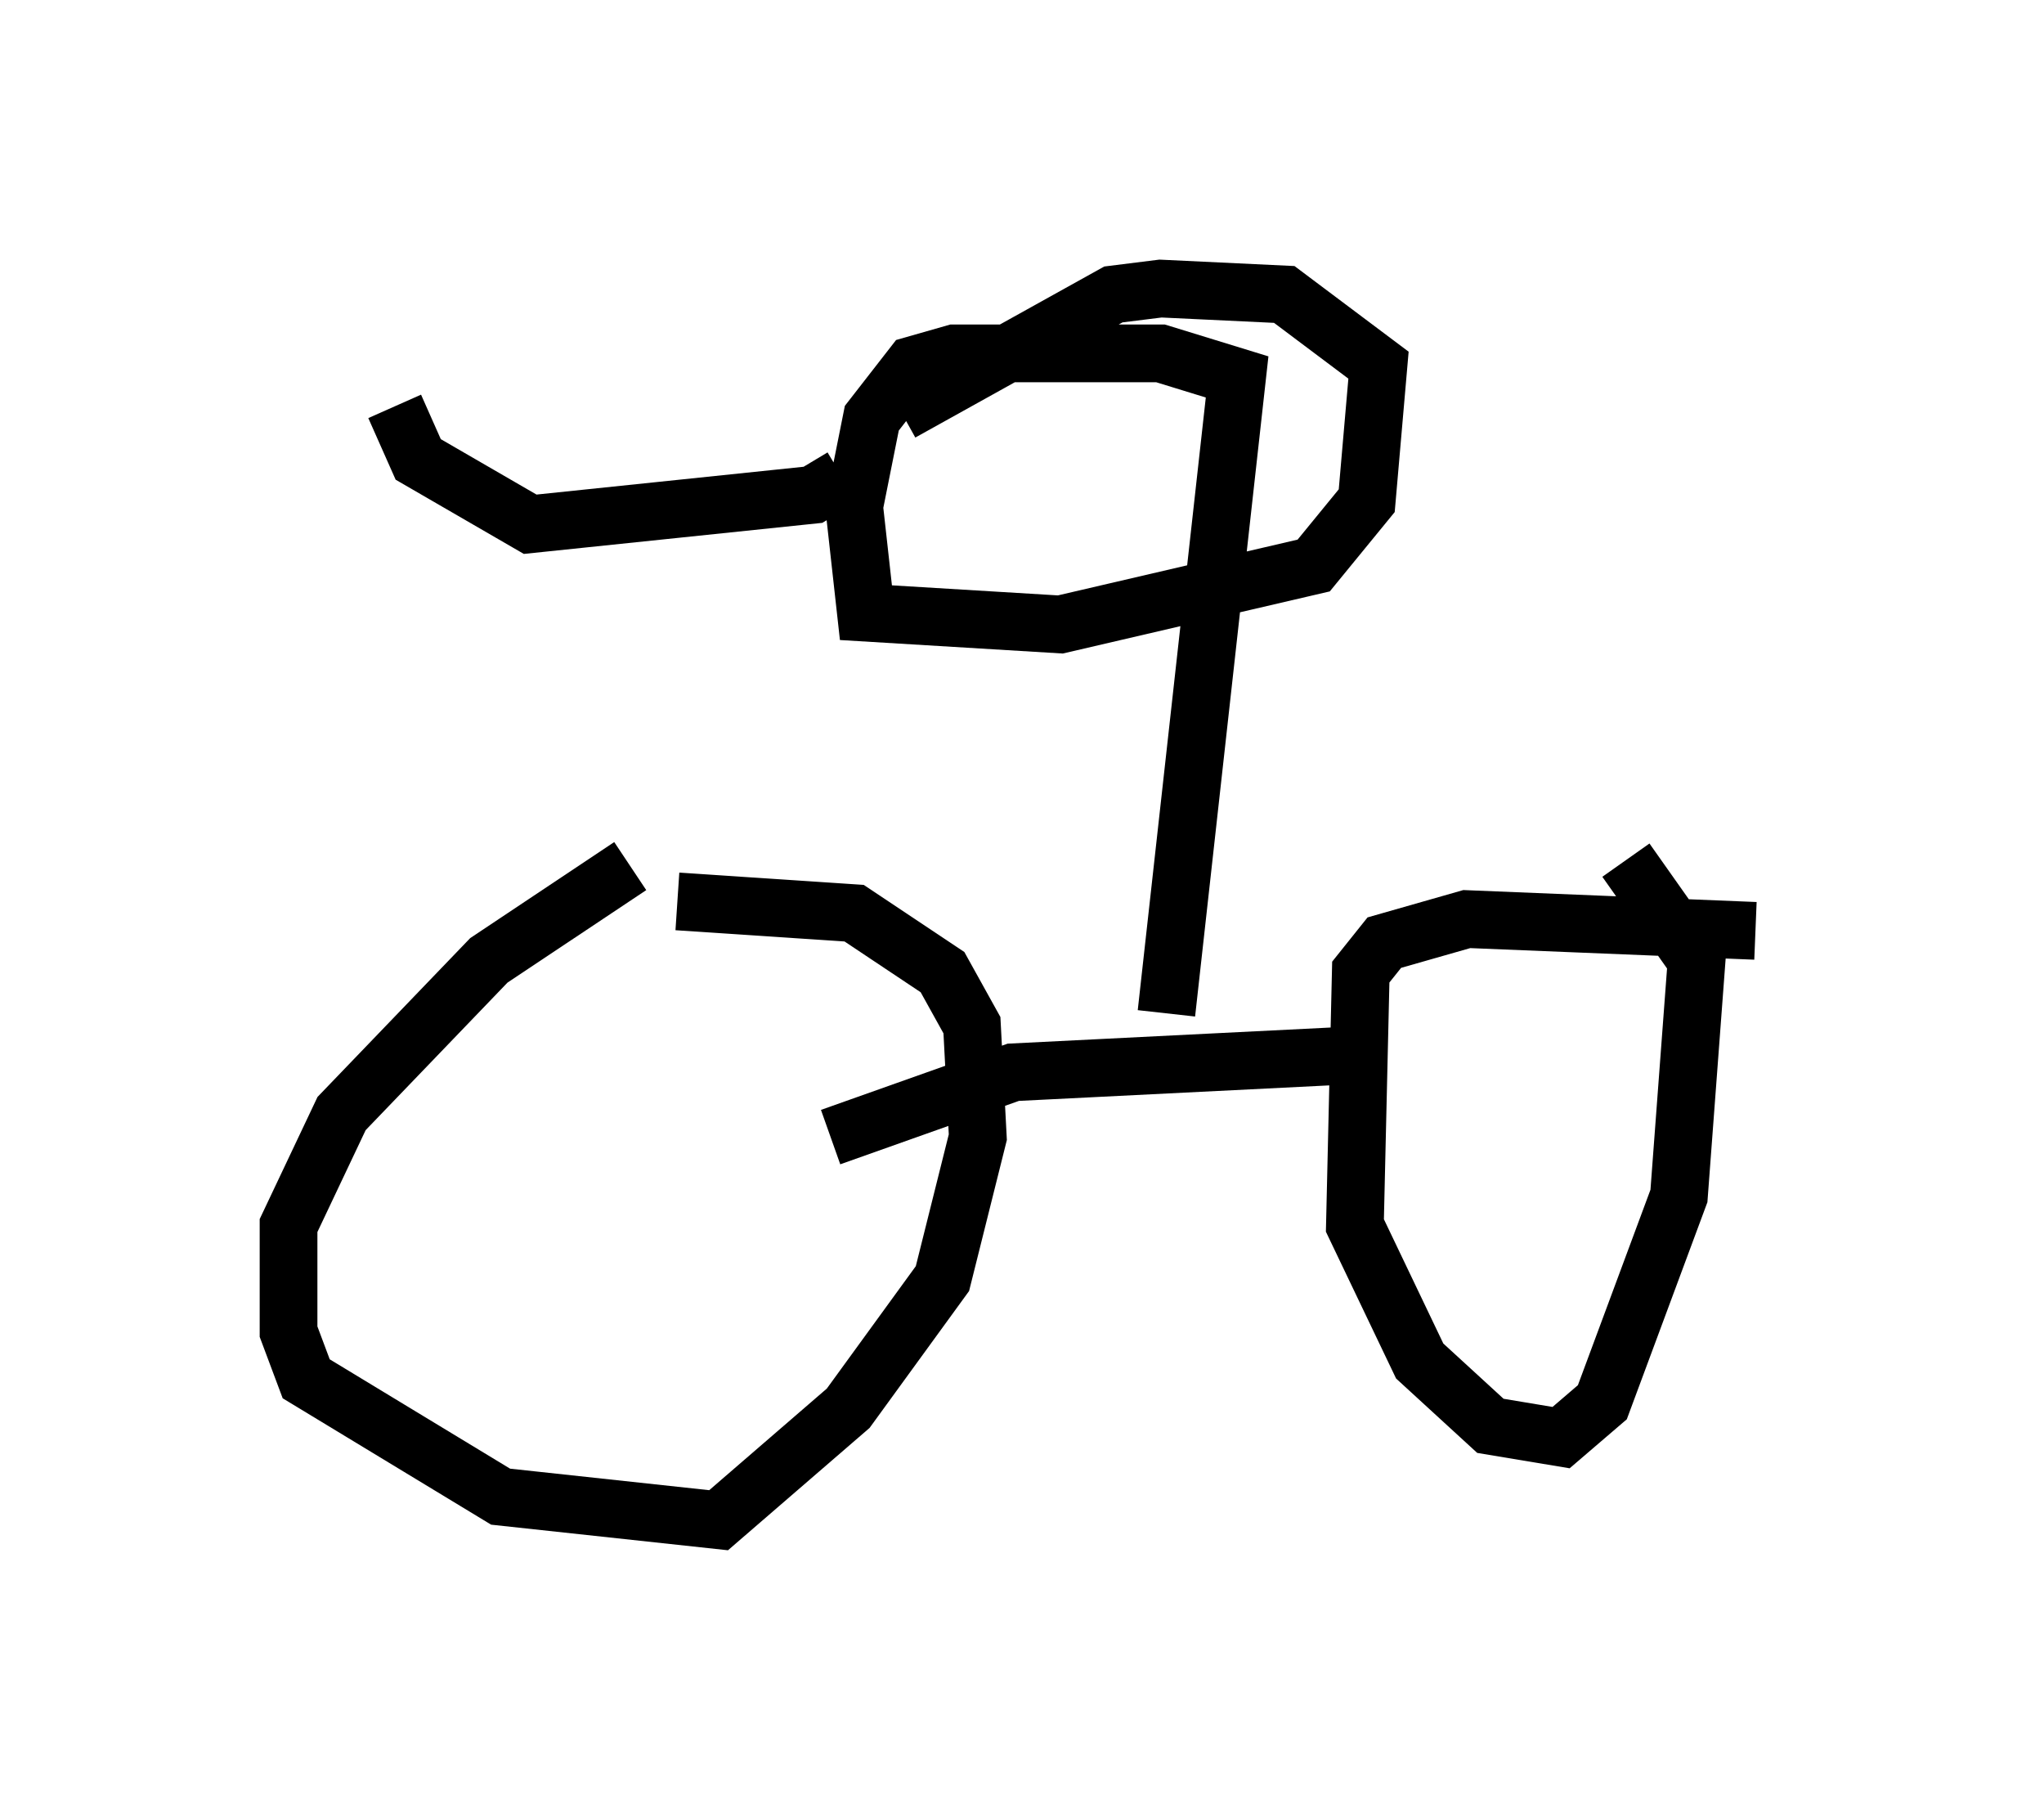 <?xml version="1.0" encoding="utf-8" ?>
<svg baseProfile="full" height="31.336" version="1.1" width="35.419" xmlns="http://www.w3.org/2000/svg" xmlns:ev="http://www.w3.org/2001/xml-events" xmlns:xlink="http://www.w3.org/1999/xlink"><defs /><rect fill="white" height="31.336" width="35.419" x="0" y="0" /><path d="M12.35, 14.494 m-1.429, 0.51 l-2.45, 1.633 -2.552, 2.654 l-0.919, 1.94 0.0, 1.838 l0.306, 0.817 3.369, 2.042 l3.777, 0.408 2.246, -1.94 l1.633, -2.246 0.613, -2.45 l-0.102, -1.94 -0.51, -0.919 l-1.531, -1.021 -3.063, -0.204 m18.681, 0.51 l-5.002, -0.204 -1.429, 0.408 l-0.408, 0.51 -0.102, 4.39 l1.123, 2.348 1.225, 1.123 l1.225, 0.204 0.715, -0.613 l1.327, -3.573 0.306, -4.083 l-1.225, -1.735 m-13.781, 4.798 l3.165, -1.123 6.125, -0.306 m-3.471, -0.715 l1.225, -11.025 -1.327, -0.408 l-3.573, 0.0 -0.715, 0.204 l-0.715, 0.919 -0.306, 1.531 l0.204, 1.838 3.369, 0.204 l4.39, -1.021 0.919, -1.123 l0.204, -2.348 -1.633, -1.225 l-2.144, -0.102 -0.817, 0.102 l-3.675, 2.042 m-1.021, 1.123 l-0.51, 0.306 -4.9, 0.51 l-1.94, -1.123 -0.408, -0.919 " fill="none" stroke="black" stroke-width="1" /></svg>